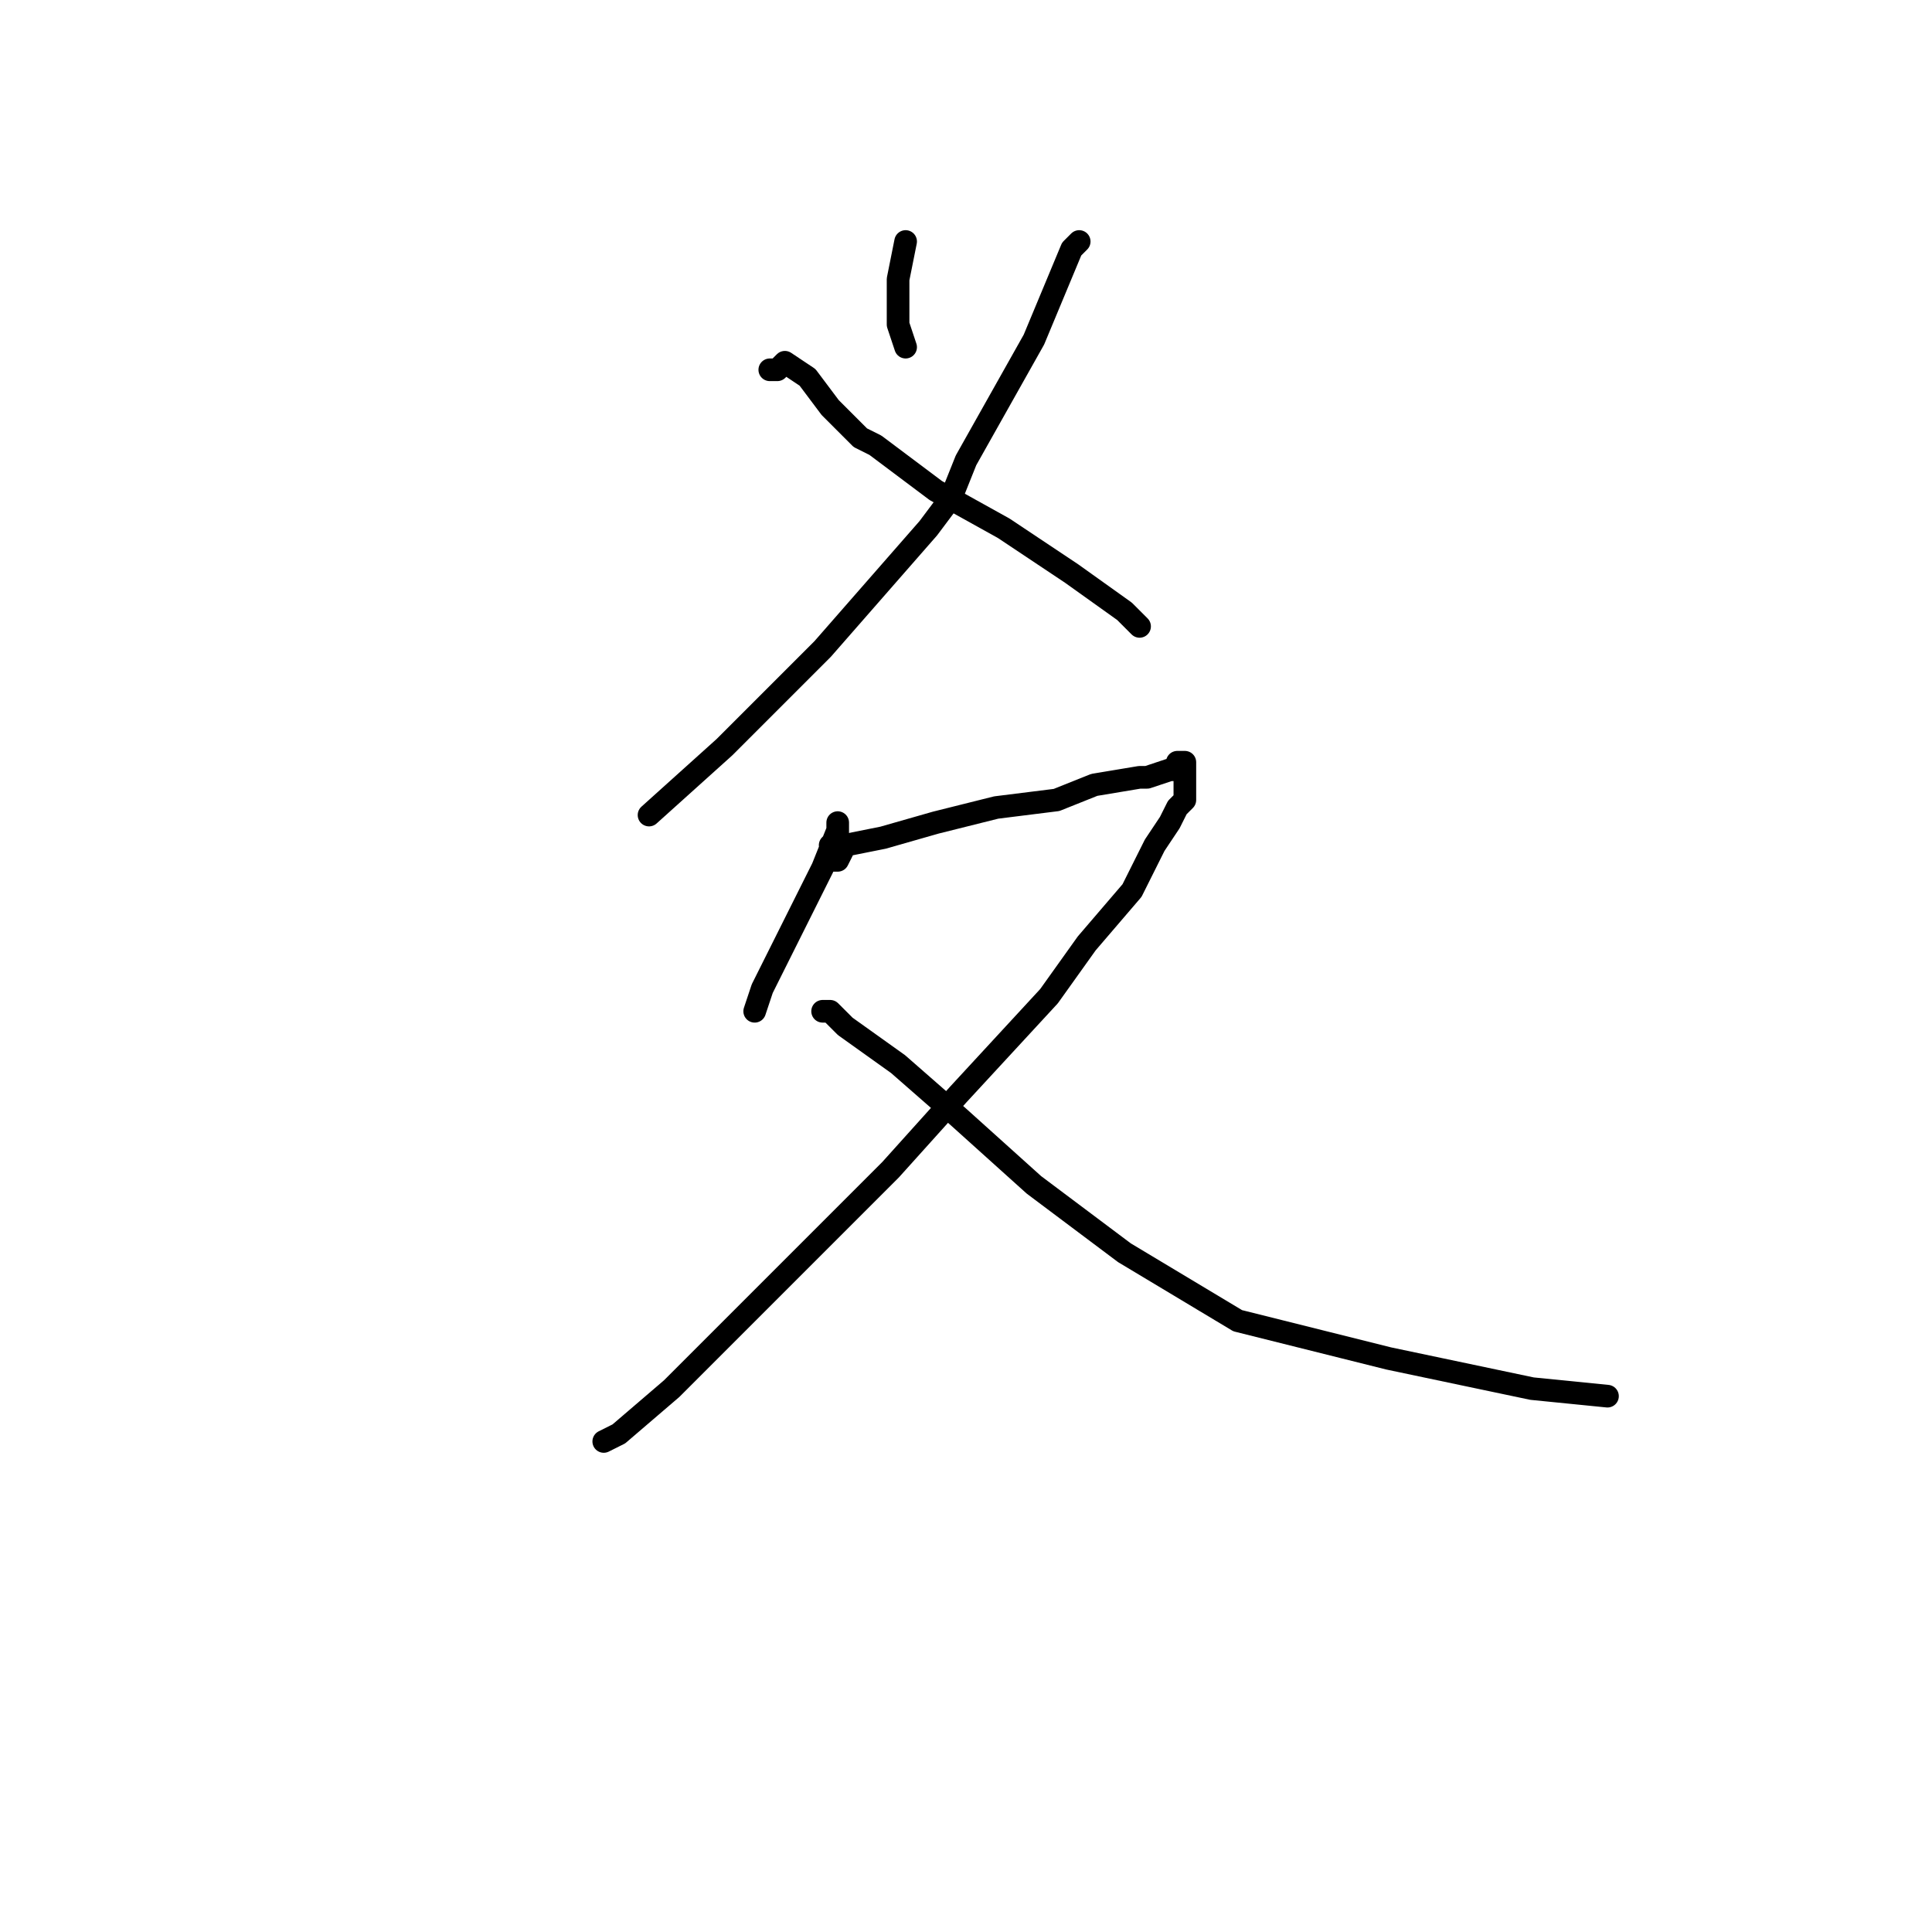 <?xml version="1.0" standalone="no"?>
    <svg width="256" height="256" xmlns="http://www.w3.org/2000/svg" version="1.1">
    <polyline stroke="black" stroke-width="3" stroke-linecap="round" fill="transparent" stroke-linejoin="round" points="120 32 119 37 119 43 120 46 120 46 " />
        <polyline stroke="black" stroke-width="3" stroke-linecap="round" fill="transparent" stroke-linejoin="round" points="102 49 103 49 104 48 107 50 110 54 114 58 116 59 124 65 133 70 142 76 149 81 151 83 151 83 " />
        <polyline stroke="black" stroke-width="3" stroke-linecap="round" fill="transparent" stroke-linejoin="round" points="143 32 142 33 137 45 128 61 126 66 123 70 109 86 96 99 86 108 86 108 " />
        <polyline stroke="black" stroke-width="3" stroke-linecap="round" fill="transparent" stroke-linejoin="round" points="110 112 111 111 111 110 111 109 111 110 109 115 105 123 101 131 100 134 100 134 " />
        <polyline stroke="black" stroke-width="3" stroke-linecap="round" fill="transparent" stroke-linejoin="round" points="110 114 111 114 112 112 117 111 124 109 132 107 140 106 145 104 151 103 152 103 155 102 157 102 157 101 156 101 157 101 157 102 157 103 157 104 157 105 157 106 156 107 155 109 153 112 150 118 144 125 139 132 127 145 118 155 115 158 105 168 96 177 89 184 82 190 80 191 80 191 " />
        <polyline stroke="black" stroke-width="3" stroke-linecap="round" fill="transparent" stroke-linejoin="round" points="109 134 110 134 112 136 119 141 127 148 137 157 149 166 164 175 184 180 203 184 213 185 213 185 " />
        </svg>
